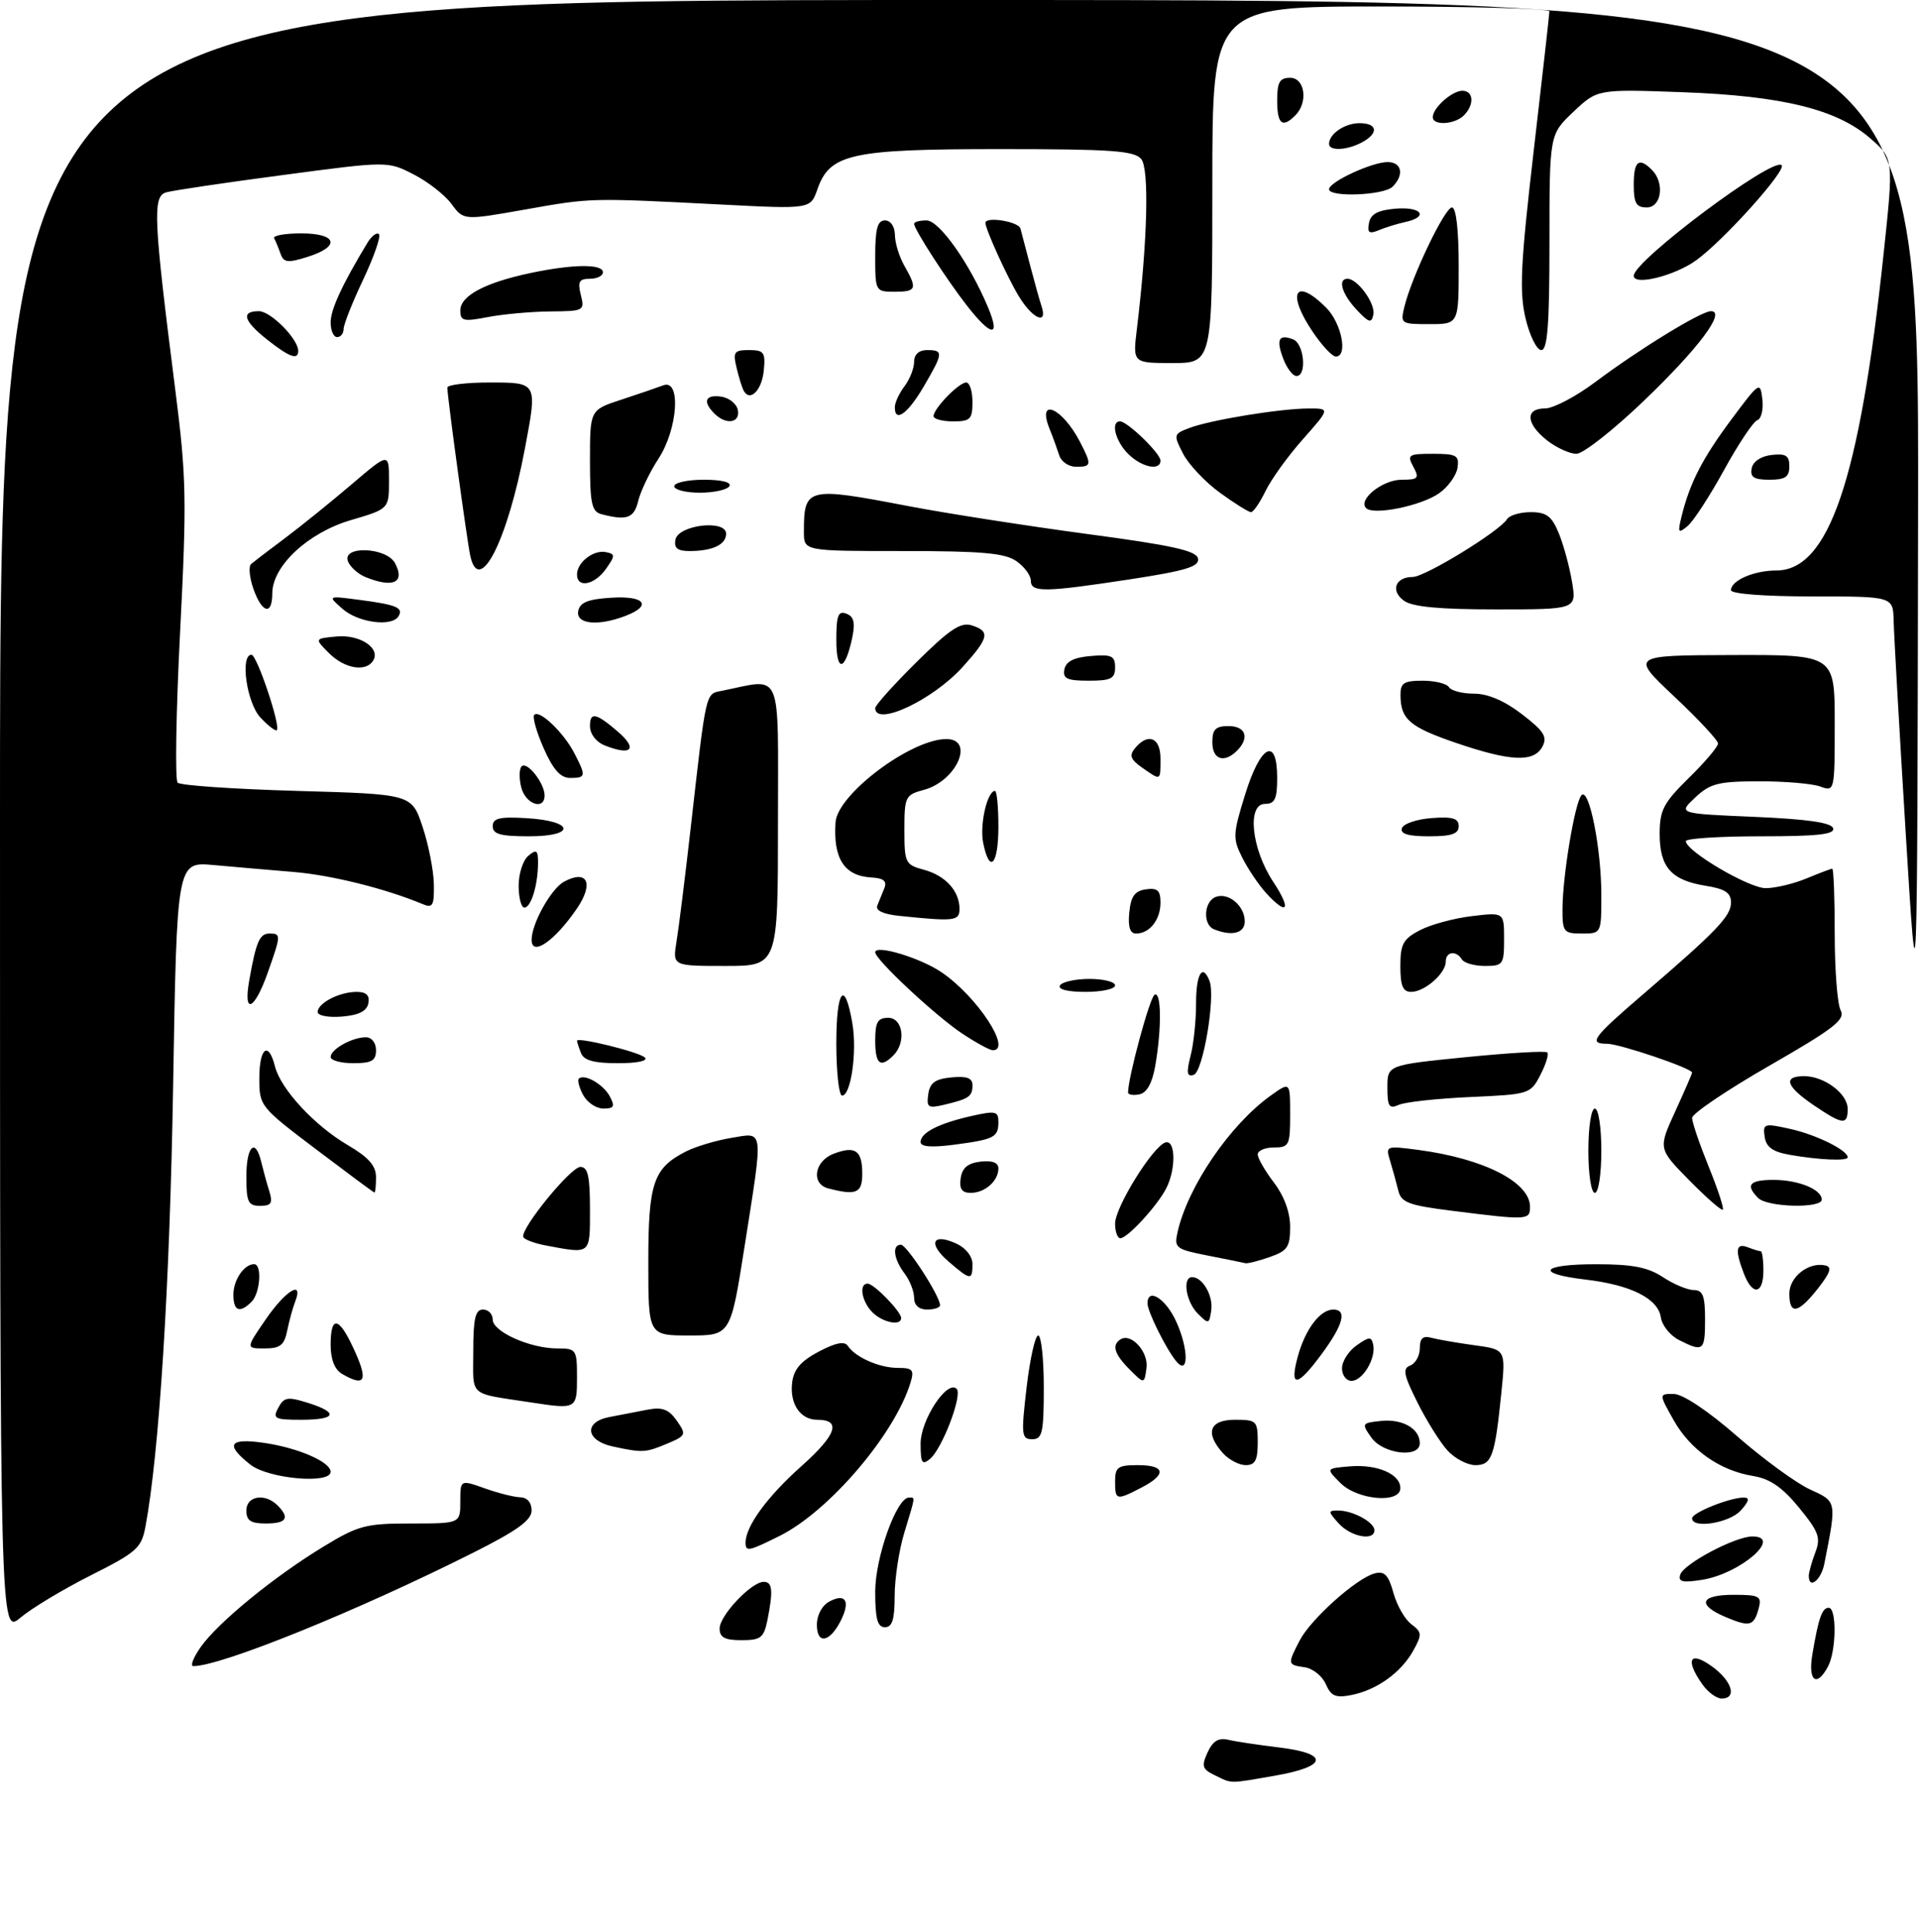 <?xml version="1.0" encoding="UTF-8" standalone="no"?>
<!DOCTYPE svg PUBLIC "-//W3C//DTD SVG 1.1//EN" "http://www.w3.org/Graphics/SVG/1.1/DTD/svg11.dtd" >
<svg xmlns="http://www.w3.org/2000/svg" xmlns:xlink="http://www.w3.org/1999/xlink" version="1.1" viewBox="0 0 296 298">
 <g >
 <path fill="currentColor"
d=" M 187.33 273.81 C 185.45 272.90 185.30 272.43 186.26 270.32 C 187.07 268.56 187.95 268.01 189.44 268.36 C 190.57 268.63 194.09 269.16 197.25 269.54 C 205.09 270.48 204.83 272.48 196.67 273.90 C 189.39 275.16 190.13 275.17 187.33 273.81 Z  M 204.50 259.78 C 203.95 258.52 202.49 257.36 201.25 257.18 C 198.59 256.80 198.57 256.72 200.47 253.05 C 202.18 249.75 209.24 243.43 212.04 242.70 C 213.55 242.30 214.17 242.94 214.93 245.70 C 215.46 247.63 216.71 249.81 217.70 250.54 C 219.34 251.77 219.37 252.12 218.00 254.60 C 216.12 257.98 212.41 260.66 208.50 261.45 C 206.02 261.94 205.32 261.65 204.50 259.78 Z  M 262.56 259.78 C 259.90 255.99 260.63 254.60 264.00 257.00 C 267.15 259.24 268.01 262.00 265.56 262.00 C 264.76 262.00 263.41 261.00 262.56 259.78 Z  M 279.54 255.25 C 280.50 249.56 281.05 248.00 282.07 248.00 C 283.33 248.00 283.25 254.66 281.96 257.07 C 280.22 260.33 278.86 259.32 279.54 255.25 Z  M 31.00 254.00 C 33.71 250.20 42.30 243.18 49.89 238.57 C 55.26 235.30 56.41 235.00 63.38 235.00 C 71.00 235.00 71.00 235.00 71.00 231.62 C 71.00 228.24 71.00 228.24 74.75 229.57 C 76.81 230.31 79.29 230.93 80.25 230.96 C 81.32 230.98 82.00 231.78 82.00 232.99 C 82.00 234.49 79.81 236.08 73.02 239.49 C 55.07 248.51 34.11 257.00 29.83 257.00 C 29.30 257.00 29.83 255.65 31.00 254.00 Z  M 111.00 251.19 C 111.00 249.19 115.91 244.00 117.80 244.00 C 119.15 244.00 119.28 245.34 118.38 249.88 C 117.82 252.63 117.36 253.00 114.38 253.00 C 111.78 253.00 111.00 252.58 111.00 251.19 Z  M 126.00 250.62 C 126.00 249.12 126.80 247.64 127.94 247.03 C 130.44 245.70 131.20 246.97 129.69 249.98 C 127.99 253.36 126.00 253.71 126.00 250.62 Z  M -0.00 126.09 C 0.00 0.00 0.00 0.00 148.00 0.00 C 296.00 0.00 296.00 0.00 295.86 78.75 C 295.73 157.50 295.73 157.50 293.95 128.50 C 292.97 112.55 292.13 97.81 292.09 95.75 C 292.00 92.00 292.00 92.00 279.50 92.00 C 272.14 92.00 267.00 91.60 267.00 91.04 C 267.00 89.54 270.54 88.00 273.98 88.00 C 282.09 88.00 286.83 74.04 290.53 39.24 C 292.10 24.50 292.10 24.50 288.53 21.38 C 283.37 16.86 274.92 14.78 259.45 14.22 C 246.40 13.75 246.40 13.75 242.70 17.24 C 239.00 20.74 239.00 20.74 239.00 37.37 C 239.00 50.10 238.70 54.00 237.74 54.00 C 237.04 54.00 235.95 51.79 235.31 49.10 C 234.34 45.00 234.54 40.76 236.56 23.35 C 237.89 11.88 238.99 2.16 238.99 1.75 C 239.00 1.34 227.30 1.00 213.00 1.00 C 187.00 1.00 187.00 1.00 187.00 28.50 C 187.00 56.00 187.00 56.00 180.86 56.00 C 174.72 56.00 174.72 56.00 175.36 50.75 C 177.00 37.18 177.29 26.05 176.03 24.53 C 174.96 23.25 171.45 23.00 154.28 23.00 C 131.24 23.00 127.99 23.71 126.08 29.21 C 125.01 32.26 125.01 32.26 111.26 31.55 C 90.92 30.51 91.26 30.50 81.00 32.32 C 71.50 34.00 71.50 34.00 69.64 31.46 C 68.62 30.07 65.98 28.01 63.78 26.89 C 59.79 24.85 59.79 24.85 43.64 27.00 C 34.76 28.17 26.66 29.38 25.64 29.67 C 23.51 30.28 23.66 33.60 27.05 60.24 C 28.75 73.59 28.82 77.12 27.78 97.48 C 27.15 109.85 26.98 120.31 27.40 120.73 C 27.82 121.16 36.12 121.72 45.83 122.00 C 63.50 122.50 63.50 122.50 65.17 127.50 C 66.09 130.25 66.88 134.24 66.92 136.36 C 66.99 139.66 66.75 140.11 65.25 139.48 C 59.47 137.07 51.11 134.98 45.25 134.50 C 41.54 134.19 35.97 133.71 32.89 133.43 C 27.28 132.93 27.28 132.93 26.70 167.72 C 26.19 198.28 24.56 224.16 22.43 235.51 C 21.82 238.78 21.08 239.44 14.04 242.98 C 9.79 245.12 4.89 248.06 3.16 249.52 C 0.00 252.18 -0.00 252.18 -0.00 126.09 Z  M 135.00 245.53 C 135.00 240.23 138.30 231.00 140.20 231.00 C 141.20 231.00 141.25 230.60 139.49 236.41 C 138.67 239.11 138.00 243.50 138.00 246.16 C 138.00 249.80 137.63 251.00 136.50 251.00 C 135.35 251.00 135.00 249.73 135.00 245.53 Z  M 266.24 249.46 C 261.69 247.55 262.21 246.00 267.41 246.00 C 271.33 246.00 271.76 246.22 271.29 248.02 C 270.55 250.83 269.93 251.01 266.24 249.46 Z  M 259.17 242.90 C 259.69 241.22 267.65 237.00 270.30 237.00 C 275.05 237.00 268.45 242.73 262.59 243.68 C 259.55 244.17 258.82 244.01 259.17 242.90 Z  M 279.00 243.07 C 279.00 242.55 279.45 240.94 280.00 239.49 C 280.88 237.19 280.55 236.29 277.49 232.55 C 274.93 229.42 273.01 228.10 270.44 227.68 C 265.29 226.85 260.73 223.65 258.15 219.05 C 255.87 215.00 255.87 215.00 258.19 215.02 C 259.58 215.04 263.45 217.62 267.92 221.52 C 272.00 225.08 277.07 228.78 279.19 229.75 C 283.35 231.64 283.32 231.48 281.39 241.25 C 280.88 243.78 279.00 245.22 279.00 243.07 Z  M 115.00 237.95 C 115.00 235.44 118.35 230.85 123.58 226.19 C 129.04 221.32 129.84 219.00 126.06 219.00 C 123.46 219.00 121.80 216.57 122.18 213.31 C 122.42 211.24 123.49 209.97 126.27 208.50 C 128.88 207.12 130.27 206.84 130.77 207.60 C 131.94 209.37 135.65 211.00 138.50 211.00 C 140.77 211.00 141.04 211.31 140.45 213.25 C 138.03 221.23 127.91 233.08 120.29 236.90 C 115.48 239.30 115.00 239.40 115.00 237.95 Z  M 206.50 235.00 C 204.82 233.14 204.81 233.00 206.41 233.00 C 208.67 233.00 212.00 234.81 212.00 236.04 C 212.00 237.75 208.37 237.06 206.50 235.00 Z  M 38.00 233.00 C 38.00 230.74 40.87 230.27 42.80 232.20 C 44.75 234.15 44.20 235.00 41.00 235.00 C 38.67 235.00 38.00 234.56 38.00 233.00 Z  M 261.00 234.20 C 261.00 233.33 266.81 231.00 268.98 231.00 C 269.93 231.00 269.79 231.57 268.50 233.00 C 266.76 234.93 261.00 235.85 261.00 234.20 Z  M 172.00 228.50 C 172.00 226.31 172.43 226.00 175.50 226.00 C 179.77 226.00 180.00 227.43 176.05 229.47 C 172.18 231.48 172.00 231.43 172.00 228.50 Z  M 206.75 228.75 C 204.50 226.50 204.50 226.50 208.21 226.19 C 212.43 225.84 216.00 227.37 216.00 229.54 C 216.00 231.96 209.40 231.40 206.75 228.75 Z  M 38.63 225.93 C 34.67 222.81 35.32 221.78 40.75 222.57 C 45.99 223.33 51.00 225.51 51.00 227.03 C 51.00 228.96 41.41 228.11 38.63 225.93 Z  M 142.00 222.68 C 142.00 219.02 146.10 212.78 147.56 214.23 C 148.50 215.17 145.34 223.47 143.45 225.04 C 142.23 226.05 142.00 225.68 142.00 222.68 Z  M 188.65 224.17 C 185.82 221.03 186.54 219.00 190.50 219.00 C 193.83 219.00 194.00 219.17 194.00 222.50 C 194.00 225.24 193.60 226.00 192.15 226.00 C 191.14 226.00 189.57 225.18 188.65 224.17 Z  M 223.28 223.75 C 222.15 222.51 220.06 219.18 218.64 216.34 C 216.50 212.07 216.31 211.09 217.53 210.63 C 218.34 210.32 219.00 209.12 219.00 207.96 C 219.00 206.45 219.49 206.00 220.75 206.35 C 221.71 206.61 224.70 207.13 227.38 207.50 C 232.26 208.16 232.26 208.16 231.58 214.83 C 230.58 224.69 230.11 226.00 227.57 226.00 C 226.35 226.00 224.42 224.99 223.28 223.75 Z  M 94.51 223.12 C 90.36 222.23 89.99 219.36 93.94 218.59 C 95.62 218.27 98.31 217.75 99.90 217.44 C 102.16 217.01 103.15 217.38 104.39 219.14 C 105.90 221.30 105.84 221.45 102.87 222.70 C 99.56 224.09 99.12 224.11 94.51 223.12 Z  M 211.53 221.75 C 209.99 219.57 210.04 219.49 213.04 219.18 C 216.34 218.84 219.00 220.37 219.00 222.62 C 219.00 224.97 213.33 224.30 211.53 221.75 Z  M 158.35 214.00 C 158.87 209.60 159.67 206.00 160.14 206.00 C 160.61 206.00 161.00 209.60 161.00 214.00 C 161.00 221.02 160.78 222.00 159.21 222.00 C 157.56 222.00 157.49 221.37 158.35 214.00 Z  M 42.93 217.14 C 43.80 215.51 44.37 215.41 47.46 216.38 C 52.32 217.90 51.90 219.00 46.46 219.00 C 42.35 219.00 42.02 218.83 42.93 217.14 Z  M 82.00 216.34 C 72.09 214.82 73.00 215.62 73.00 208.45 C 73.00 203.38 73.32 202.00 74.50 202.00 C 75.33 202.00 76.00 202.70 76.00 203.55 C 76.00 205.42 81.77 208.00 85.97 208.00 C 88.89 208.00 89.00 208.16 89.00 212.50 C 89.00 217.34 88.89 217.40 82.00 216.34 Z  M 52.75 211.92 C 51.62 211.26 51.00 209.68 51.00 207.45 C 51.00 203.03 52.18 203.06 54.31 207.53 C 56.88 212.92 56.47 214.09 52.75 211.92 Z  M 174.25 211.25 C 171.87 208.87 171.45 207.46 172.85 206.59 C 174.51 205.57 177.20 208.57 176.84 211.06 C 176.50 213.50 176.50 213.50 174.25 211.25 Z  M 200.18 209.25 C 201.32 205.05 203.63 202.00 205.65 202.00 C 207.81 202.00 207.22 204.30 203.91 208.80 C 200.09 214.00 198.85 214.15 200.18 209.25 Z  M 207.00 211.06 C 207.00 209.99 208.01 208.40 209.25 207.53 C 211.20 206.16 211.54 206.14 211.81 207.42 C 212.26 209.54 210.19 213.00 208.46 213.00 C 207.66 213.00 207.00 212.13 207.00 211.06 Z  M 181.37 209.91 C 179.77 207.90 177.00 202.29 177.00 201.05 C 177.00 198.52 179.85 200.34 181.44 203.88 C 183.40 208.21 183.35 212.37 181.37 209.91 Z  M 41.00 203.50 C 44.07 199.04 46.85 197.35 45.54 200.75 C 45.16 201.71 44.61 203.74 44.30 205.25 C 43.85 207.50 43.21 208.00 40.83 208.00 C 37.90 208.00 37.90 208.00 41.00 203.50 Z  M 259.00 206.71 C 257.62 206.02 256.36 204.44 256.18 203.21 C 255.76 200.31 251.57 198.20 244.59 197.38 C 236.65 196.45 237.67 195.00 246.25 195.01 C 251.80 195.01 254.20 195.48 256.50 197.00 C 258.15 198.09 260.29 198.99 261.25 198.99 C 262.66 199.00 263.00 199.88 263.00 203.50 C 263.00 208.39 262.74 208.60 259.00 206.71 Z  M 100.00 194.72 C 100.00 182.45 100.77 180.19 105.81 177.61 C 107.29 176.86 110.41 175.92 112.75 175.53 C 117.90 174.68 117.77 173.67 114.85 192.25 C 112.69 206.00 112.69 206.00 106.34 206.00 C 100.00 206.00 100.00 206.00 100.00 194.72 Z  M 134.57 202.43 C 132.91 200.76 132.44 198.00 133.83 198.00 C 134.80 198.00 139.00 202.32 139.00 203.31 C 139.00 204.58 136.16 204.01 134.57 202.43 Z  M 184.75 202.62 C 182.93 200.79 182.34 197.00 183.88 197.00 C 185.50 197.00 187.16 199.87 186.83 202.13 C 186.52 204.27 186.42 204.29 184.75 202.62 Z  M 36.00 199.70 C 36.00 197.43 37.65 195.00 39.20 195.00 C 40.45 195.00 40.14 199.46 38.80 200.80 C 36.97 202.63 36.00 202.24 36.00 199.70 Z  M 141.00 200.19 C 141.00 199.20 140.34 197.51 139.53 196.44 C 137.84 194.21 137.56 192.00 138.96 192.00 C 139.87 192.00 145.00 199.93 145.00 201.34 C 145.00 201.70 144.10 202.00 143.00 202.00 C 141.74 202.00 141.00 201.33 141.00 200.19 Z  M 276.00 199.54 C 276.00 196.96 278.97 194.63 281.53 195.19 C 282.62 195.42 282.35 196.28 280.41 198.75 C 277.36 202.63 276.00 202.88 276.00 199.54 Z  M 268.98 196.43 C 267.59 192.80 267.76 191.69 269.58 192.39 C 270.45 192.73 271.35 193.00 271.58 193.00 C 271.81 193.00 272.00 194.35 272.00 196.00 C 272.00 199.67 270.30 199.92 268.98 196.43 Z  M 146.31 194.59 C 143.08 191.81 143.80 190.13 147.50 191.82 C 148.97 192.49 150.00 193.79 150.00 194.98 C 150.00 197.55 149.71 197.52 146.31 194.59 Z  M 186.28 193.67 C 181.36 192.70 181.09 192.49 181.63 190.07 C 183.23 182.99 189.74 173.46 196.05 168.96 C 199.00 166.86 199.00 166.86 199.00 171.93 C 199.00 176.67 198.84 177.00 196.50 177.00 C 195.12 177.00 194.00 177.48 194.00 178.07 C 194.00 178.65 195.12 180.61 196.50 182.41 C 198.08 184.49 199.00 186.99 199.00 189.25 C 199.00 192.34 198.59 192.95 195.85 193.90 C 194.12 194.51 192.43 194.93 192.10 194.85 C 191.77 194.76 189.15 194.23 186.28 193.67 Z  M 84.21 192.12 C 82.40 191.78 80.83 191.18 80.71 190.80 C 80.31 189.47 88.04 180.00 89.52 180.00 C 90.68 180.00 91.00 181.43 91.00 186.50 C 91.00 193.60 91.21 193.43 84.21 192.12 Z  M 172.00 188.74 C 172.00 186.22 177.80 176.86 179.75 176.23 C 181.34 175.73 181.42 180.32 179.88 183.32 C 178.49 186.02 173.91 191.00 172.81 191.00 C 172.37 191.00 172.00 189.98 172.00 188.74 Z  M 223.85 186.75 C 217.26 185.92 216.12 185.48 215.68 183.64 C 215.39 182.46 214.83 180.42 214.43 179.10 C 213.70 176.73 213.75 176.71 218.80 177.38 C 228.88 178.72 236.00 182.35 236.00 186.15 C 236.00 188.23 235.66 188.24 223.85 186.75 Z  M 260.57 182.07 C 255.77 177.19 255.77 177.19 258.38 171.48 C 259.82 168.33 261.00 165.62 261.00 165.45 C 261.00 164.79 249.81 161.00 247.88 161.00 C 244.96 161.00 245.64 160.07 253.50 153.32 C 264.79 143.62 267.00 141.31 267.00 139.23 C 267.00 137.71 266.10 137.11 263.07 136.63 C 257.79 135.78 256.00 133.76 256.00 128.64 C 256.00 124.96 256.58 123.85 260.50 120.00 C 262.98 117.57 265.00 115.18 265.00 114.69 C 265.00 114.19 261.96 110.93 258.25 107.44 C 251.50 101.09 251.50 101.09 267.25 101.04 C 283.00 101.00 283.00 101.00 283.00 111.57 C 283.00 122.10 282.99 122.13 280.75 121.32 C 279.51 120.87 275.27 120.51 271.31 120.52 C 265.05 120.53 263.78 120.85 261.48 123.02 C 258.83 125.50 258.83 125.50 270.58 126.00 C 278.73 126.35 282.47 126.88 282.75 127.75 C 283.07 128.70 280.40 129.00 271.58 129.00 C 265.21 129.00 260.01 129.34 260.03 129.75 C 260.08 131.31 269.76 137.00 272.35 137.00 C 273.84 137.00 276.68 136.32 278.65 135.50 C 280.63 134.68 282.41 134.00 282.62 134.00 C 282.83 134.00 283.00 138.53 283.00 144.07 C 283.00 149.60 283.41 154.90 283.91 155.83 C 284.68 157.27 282.94 158.62 272.91 164.39 C 266.36 168.15 261.00 171.78 261.00 172.44 C 261.00 173.11 262.15 176.48 263.55 179.94 C 264.96 183.40 265.94 186.39 265.74 186.59 C 265.54 186.79 263.22 184.76 260.57 182.07 Z  M 38.00 181.50 C 38.00 176.77 39.39 175.41 40.30 179.25 C 40.60 180.49 41.15 182.51 41.54 183.75 C 42.11 185.59 41.85 186.00 40.12 186.00 C 38.27 186.00 38.00 185.42 38.00 181.50 Z  M 271.20 184.80 C 269.18 182.78 269.84 182.00 273.57 182.00 C 277.40 182.00 281.00 183.47 281.00 185.04 C 281.00 186.43 272.63 186.23 271.20 184.80 Z  M 48.75 177.28 C 40.12 170.75 40.00 170.61 40.00 166.33 C 40.00 161.61 41.41 160.52 42.41 164.48 C 43.28 167.98 48.50 173.62 53.64 176.63 C 56.87 178.53 58.00 179.81 58.00 181.60 C 58.00 182.92 57.89 183.98 57.75 183.95 C 57.61 183.93 53.56 180.92 48.75 177.28 Z  M 127.75 183.31 C 125.06 182.61 125.61 179.10 128.58 177.97 C 131.93 176.69 133.00 177.44 133.00 181.06 C 133.00 184.05 132.08 184.44 127.75 183.31 Z  M 148.18 181.75 C 148.41 180.14 149.28 179.41 151.25 179.18 C 153.06 178.98 154.00 179.33 154.00 180.23 C 154.00 182.17 151.93 184.00 149.73 184.00 C 148.36 184.00 147.95 183.39 148.18 181.75 Z  M 245.00 177.50 C 245.00 173.83 245.44 171.00 246.00 171.00 C 246.56 171.00 247.00 173.83 247.00 177.50 C 247.00 181.17 246.56 184.00 246.00 184.00 C 245.44 184.00 245.00 181.17 245.00 177.50 Z  M 276.00 178.12 C 273.42 177.66 272.42 176.93 272.19 175.34 C 271.90 173.30 272.11 173.24 276.19 174.15 C 280.20 175.05 285.00 177.43 285.00 178.52 C 285.00 179.12 280.57 178.93 276.00 178.12 Z  M 142.00 176.16 C 142.00 174.71 144.81 173.28 149.87 172.14 C 153.55 171.31 154.00 171.41 154.00 173.05 C 154.00 175.43 153.39 175.75 147.19 176.57 C 143.68 177.03 142.00 176.90 142.00 176.16 Z  M 279.73 170.46 C 275.48 167.57 274.97 166.00 278.28 166.00 C 281.40 166.00 285.00 168.70 285.00 171.06 C 285.00 173.60 284.22 173.51 279.73 170.46 Z  M 89.95 168.91 C 89.34 167.77 89.04 166.63 89.28 166.39 C 90.11 165.56 93.06 167.24 94.06 169.12 C 94.89 170.67 94.72 171.00 93.07 171.00 C 91.97 171.00 90.57 170.06 89.95 168.91 Z  M 143.18 168.79 C 143.43 167.02 144.24 166.43 146.75 166.19 C 149.12 165.96 150.00 166.28 150.00 167.38 C 150.00 169.13 149.49 169.49 145.68 170.40 C 143.15 171.00 142.89 170.83 143.18 168.79 Z  M 214.00 167.75 C 214.00 164.28 214.00 164.28 226.10 163.07 C 232.75 162.41 238.41 162.07 238.67 162.34 C 238.93 162.60 238.45 164.16 237.60 165.81 C 236.07 168.76 235.90 168.81 226.77 169.22 C 221.67 169.45 216.71 169.99 215.75 170.43 C 214.27 171.09 214.00 170.68 214.00 167.75 Z  M 129.00 160.94 C 129.00 152.59 130.31 150.97 131.48 157.89 C 132.22 162.24 131.25 169.00 129.89 169.00 C 129.40 169.00 129.00 165.37 129.00 160.94 Z  M 174.00 168.52 C 174.00 166.22 177.33 153.91 178.08 153.45 C 179.15 152.79 179.20 158.71 178.18 164.49 C 177.71 167.12 176.88 168.59 175.73 168.81 C 174.78 169.00 174.00 168.86 174.00 168.52 Z  M 183.64 162.87 C 184.12 161.02 184.50 157.36 184.49 154.75 C 184.49 150.20 185.50 148.53 186.57 151.33 C 187.51 153.76 185.56 165.31 184.14 165.79 C 183.08 166.14 182.97 165.52 183.64 162.87 Z  M 51.00 163.04 C 51.00 161.85 54.31 160.00 56.43 160.00 C 57.33 160.00 58.00 160.85 58.00 162.00 C 58.00 163.62 57.33 164.00 54.50 164.00 C 52.58 164.00 51.00 163.57 51.00 163.04 Z  M 89.61 162.42 C 89.27 161.55 89.00 160.70 89.00 160.54 C 89.00 159.91 98.55 162.26 99.45 163.11 C 100.02 163.64 98.34 164.00 95.31 164.00 C 91.59 164.00 90.05 163.57 89.61 162.42 Z  M 135.00 160.50 C 135.00 157.67 135.38 157.00 137.00 157.00 C 139.29 157.00 139.81 160.79 137.80 162.80 C 135.79 164.81 135.00 164.16 135.00 160.50 Z  M 148.39 159.41 C 144.20 156.61 135.00 148.01 135.00 146.89 C 135.00 145.64 142.06 147.78 145.30 150.02 C 150.78 153.79 156.15 162.00 153.14 162.00 C 152.67 162.00 150.53 160.83 148.39 159.41 Z  M 49.00 156.10 C 49.00 154.73 52.35 153.00 55.01 153.00 C 56.50 153.00 57.05 153.53 56.82 154.75 C 56.58 155.97 55.36 156.59 52.74 156.81 C 50.65 156.98 49.00 156.67 49.00 156.10 Z  M 38.44 151.25 C 39.50 145.25 40.04 144.00 41.57 144.00 C 43.37 144.00 43.36 144.21 41.27 150.12 C 39.21 155.89 37.50 156.58 38.44 151.25 Z  M 163.50 152.00 C 163.84 151.45 165.89 151.00 168.06 151.00 C 170.23 151.00 172.00 151.45 172.00 152.00 C 172.00 152.55 169.95 153.00 167.44 153.00 C 164.66 153.00 163.12 152.61 163.50 152.00 Z  M 216.00 149.03 C 216.00 145.61 216.43 144.83 219.05 143.47 C 220.73 142.60 224.33 141.63 227.05 141.31 C 232.00 140.72 232.00 140.72 232.00 144.86 C 232.00 148.77 231.84 149.00 229.06 149.00 C 227.44 149.00 225.84 148.55 225.50 148.00 C 224.60 146.55 223.00 146.77 223.00 148.35 C 223.00 150.15 219.74 153.00 217.67 153.00 C 216.39 153.00 216.00 152.07 216.00 149.03 Z  M 104.35 145.25 C 104.69 143.19 105.69 135.20 106.56 127.50 C 108.95 106.44 108.80 107.07 111.29 106.57 C 120.84 104.66 120.00 102.69 120.00 127.03 C 120.00 149.00 120.00 149.00 111.87 149.00 C 103.74 149.00 103.74 149.00 104.35 145.25 Z  M 82.00 144.97 C 82.00 142.46 85.02 137.06 87.02 135.99 C 90.62 134.06 91.64 136.27 88.97 140.17 C 85.55 145.17 82.00 147.61 82.00 144.97 Z  M 174.19 140.75 C 174.43 138.26 175.03 137.43 176.75 137.18 C 178.54 136.93 179.00 137.35 179.00 139.23 C 179.00 141.87 177.32 144.00 175.24 144.00 C 174.30 144.00 173.97 142.98 174.19 140.75 Z  M 187.25 143.34 C 185.50 142.63 185.69 139.06 187.51 138.36 C 189.47 137.60 192.00 139.72 192.00 142.12 C 192.00 143.95 190.03 144.46 187.25 143.34 Z  M 241.01 140.25 C 241.02 135.10 242.93 123.69 243.95 122.65 C 245.13 121.47 247.00 130.92 247.00 138.05 C 247.00 143.99 247.00 144.00 244.00 144.00 C 241.20 144.00 241.00 143.75 241.01 140.25 Z  M 138.67 141.27 C 136.22 141.01 135.01 140.44 135.32 139.68 C 135.59 139.03 136.08 137.82 136.41 137.00 C 136.85 135.91 136.30 135.46 134.39 135.35 C 130.22 135.11 128.50 132.44 128.88 126.83 C 129.18 122.51 140.52 114.00 145.97 114.00 C 150.41 114.00 147.54 120.49 142.50 121.84 C 139.64 122.61 139.50 122.89 139.50 128.00 C 139.50 133.11 139.64 133.39 142.50 134.16 C 145.82 135.05 148.00 137.43 148.00 140.19 C 148.00 142.07 147.27 142.16 138.67 141.27 Z  M 80.00 136.62 C 80.00 134.76 80.67 132.68 81.50 132.00 C 82.76 130.95 83.00 131.13 82.99 133.13 C 82.97 136.55 81.91 140.00 80.88 140.00 C 80.40 140.00 80.00 138.48 80.00 136.62 Z  M 195.29 137.75 C 194.16 136.51 192.51 134.07 191.63 132.32 C 190.13 129.35 190.15 128.71 192.05 122.57 C 194.43 114.87 197.00 113.53 197.00 120.00 C 197.00 123.24 196.64 124.00 195.13 124.00 C 192.31 124.00 193.03 130.93 196.37 135.99 C 199.25 140.34 198.61 141.38 195.29 137.75 Z  M 151.65 130.00 C 151.09 127.21 152.28 122.00 153.48 122.00 C 153.76 122.00 154.00 124.47 154.00 127.50 C 154.00 133.43 152.63 134.89 151.65 130.00 Z  M 76.00 127.45 C 76.00 126.21 77.03 125.96 81.17 126.20 C 88.58 126.63 88.93 129.00 81.58 129.00 C 77.20 129.00 76.00 128.67 76.00 127.45 Z  M 216.24 127.75 C 216.47 127.06 218.53 126.36 220.83 126.19 C 224.07 125.95 225.00 126.23 225.00 127.44 C 225.00 128.63 223.90 129.00 220.42 129.00 C 217.20 129.00 215.96 128.63 216.24 127.75 Z  M 80.40 121.45 C 80.05 120.05 80.08 118.59 80.46 118.21 C 81.29 117.37 84.00 120.81 84.00 122.69 C 84.00 125.07 81.05 124.05 80.40 121.45 Z  M 83.86 115.42 C 82.75 112.90 82.09 110.57 82.41 110.26 C 83.23 109.44 86.95 113.00 88.60 116.20 C 90.43 119.73 90.38 120.00 87.94 120.00 C 86.46 120.00 85.32 118.72 83.86 115.42 Z  M 176.17 118.41 C 174.37 117.15 174.15 116.53 175.07 115.41 C 177.09 112.98 179.00 113.76 179.00 117.00 C 179.00 120.50 179.10 120.46 176.17 118.41 Z  M 187.00 114.50 C 187.00 112.50 187.50 112.00 189.50 112.00 C 192.16 112.00 192.78 113.82 190.80 115.80 C 188.82 117.78 187.00 117.16 187.00 114.50 Z  M 224.64 114.61 C 217.46 112.16 216.04 110.96 216.02 107.25 C 216.00 105.35 216.53 105.00 219.44 105.00 C 221.33 105.00 223.16 105.45 223.50 106.00 C 223.84 106.55 225.58 107.00 227.38 107.00 C 229.50 107.00 232.07 108.10 234.76 110.17 C 238.16 112.78 238.71 113.66 237.91 115.17 C 236.60 117.62 233.02 117.47 224.64 114.61 Z  M 93.25 114.97 C 91.92 114.44 91.00 113.21 91.00 111.97 C 91.00 109.78 91.94 109.97 95.25 112.81 C 98.45 115.55 97.43 116.65 93.25 114.97 Z  M 40.17 110.68 C 38.05 108.43 37.00 101.00 38.79 101.00 C 39.63 101.00 43.32 112.01 42.70 112.63 C 42.50 112.83 41.36 111.95 40.17 110.68 Z  M 135.00 109.22 C 135.00 108.79 137.87 105.60 141.38 102.12 C 146.49 97.06 148.19 95.93 149.88 96.46 C 152.78 97.38 152.56 98.37 148.48 102.89 C 143.87 107.99 135.00 112.15 135.00 109.22 Z  M 164.18 103.25 C 164.42 102.03 165.64 101.41 168.26 101.19 C 171.47 100.92 172.00 101.17 172.00 102.94 C 172.00 104.68 171.37 105.00 167.93 105.00 C 164.59 105.00 163.91 104.68 164.18 103.25 Z  M 50.75 100.75 C 48.50 98.50 48.50 98.50 51.89 98.18 C 55.49 97.83 58.75 99.98 57.56 101.90 C 56.44 103.71 53.15 103.15 50.75 100.75 Z  M 129.00 98.73 C 129.00 94.92 129.29 94.17 130.55 94.66 C 131.71 95.10 131.94 96.05 131.45 98.38 C 130.35 103.60 129.00 103.79 129.00 98.73 Z  M 52.86 93.94 C 50.50 91.88 50.50 91.88 55.50 92.54 C 61.18 93.28 62.27 93.75 61.46 95.07 C 60.43 96.73 55.28 96.05 52.86 93.94 Z  M 89.19 94.25 C 89.44 92.93 90.69 92.42 94.26 92.20 C 99.48 91.86 100.67 93.41 96.43 95.02 C 92.20 96.63 88.80 96.27 89.19 94.25 Z  M 39.08 90.81 C 38.47 89.06 38.32 87.34 38.74 86.99 C 39.16 86.64 41.52 84.83 44.00 82.98 C 46.48 81.12 51.09 77.39 54.25 74.70 C 60.00 69.80 60.00 69.80 60.00 74.15 C 60.00 78.50 60.00 78.50 54.12 80.23 C 47.51 82.17 42.00 87.31 42.00 91.53 C 42.00 95.00 40.41 94.60 39.08 90.81 Z  M 216.54 92.65 C 214.44 91.12 215.23 89.00 217.90 89.00 C 219.80 89.00 231.29 81.96 232.44 80.10 C 232.81 79.49 234.46 79.00 236.11 79.00 C 238.54 79.00 239.35 79.61 240.44 82.25 C 241.17 84.04 242.09 87.41 242.48 89.75 C 243.18 94.00 243.18 94.00 230.78 94.00 C 221.96 94.00 217.85 93.61 216.54 92.65 Z  M 159.00 89.56 C 159.00 88.76 158.00 87.41 156.78 86.56 C 155.00 85.31 151.49 85.00 139.28 85.00 C 124.00 85.00 124.00 85.00 124.00 82.08 C 124.00 75.17 124.43 75.06 140.03 78.05 C 145.92 79.18 158.34 81.11 167.62 82.36 C 180.85 84.12 184.56 84.95 184.79 86.16 C 185.03 87.40 182.96 88.03 174.30 89.36 C 161.06 91.38 159.00 91.41 159.00 89.56 Z  M 56.39 89.02 C 55.23 88.55 54.00 87.45 53.67 86.58 C 52.73 84.13 59.61 84.40 60.93 86.87 C 62.53 89.86 60.66 90.75 56.39 89.02 Z  M 89.00 88.62 C 89.00 86.74 91.56 84.76 93.48 85.17 C 94.91 85.47 94.91 85.70 93.47 87.75 C 91.72 90.24 89.00 90.77 89.00 88.62 Z  M 72.54 85.75 C 72.04 83.43 69.00 61.20 69.00 59.79 C 69.00 59.36 71.92 59.00 75.50 59.00 C 82.93 59.00 82.90 58.95 80.98 69.11 C 78.29 83.43 73.92 92.03 72.54 85.75 Z  M 104.18 83.25 C 104.62 80.96 112.00 80.09 112.00 82.33 C 112.00 84.01 109.91 85.00 106.34 85.00 C 104.51 85.00 103.94 84.54 104.18 83.25 Z  M 259.40 79.56 C 260.68 74.41 262.62 70.66 267.12 64.62 C 271.40 58.88 271.51 58.81 271.84 61.59 C 272.02 63.16 271.68 64.61 271.06 64.81 C 270.45 65.02 268.14 68.48 265.93 72.50 C 263.72 76.53 261.18 80.43 260.29 81.16 C 258.84 82.36 258.75 82.19 259.40 79.56 Z  M 92.75 79.31 C 91.27 78.92 91.00 77.64 91.00 71.04 C 91.00 63.23 91.00 63.23 95.80 61.66 C 98.45 60.79 101.37 59.79 102.30 59.44 C 105.08 58.37 104.57 66.17 101.56 70.77 C 100.22 72.82 98.82 75.74 98.45 77.25 C 97.80 79.95 96.70 80.34 92.75 79.31 Z  M 188.19 76.02 C 185.92 74.38 183.37 71.67 182.50 70.01 C 180.98 67.05 181.00 66.95 183.48 66.01 C 186.72 64.78 197.48 63.02 201.83 63.01 C 205.17 63.00 205.17 63.00 200.97 67.75 C 198.65 70.36 196.06 73.96 195.20 75.75 C 194.33 77.54 193.33 79.00 192.96 79.00 C 192.60 79.00 190.45 77.66 188.19 76.02 Z  M 210.72 78.38 C 209.41 77.08 213.25 74.00 216.19 74.00 C 218.76 74.00 218.96 73.78 218.00 72.00 C 217.01 70.15 217.24 70.00 221.03 70.00 C 224.67 70.00 225.10 70.25 224.82 72.15 C 224.64 73.33 223.38 75.10 222.00 76.07 C 219.26 78.02 211.86 79.53 210.72 78.38 Z  M 104.00 75.00 C 104.00 74.45 106.05 74.00 108.56 74.00 C 111.34 74.00 112.88 74.39 112.50 75.00 C 112.16 75.55 110.11 76.00 107.94 76.00 C 105.77 76.00 104.00 75.55 104.00 75.00 Z  M 270.19 72.25 C 270.39 71.19 271.61 70.37 273.26 70.18 C 275.46 69.93 276.00 70.27 276.00 71.93 C 276.00 73.57 275.37 74.00 272.93 74.00 C 270.54 74.00 269.93 73.61 270.19 72.25 Z  M 163.39 70.25 C 163.08 69.29 162.41 67.43 161.88 66.12 C 159.90 61.18 163.85 62.88 166.57 68.13 C 168.43 71.73 168.39 72.00 165.97 72.00 C 164.85 72.00 163.69 71.21 163.39 70.25 Z  M 174.00 70.00 C 172.03 68.03 171.28 65.00 172.76 65.00 C 173.90 65.00 179.00 69.94 179.00 71.04 C 179.00 72.69 176.09 72.09 174.00 70.00 Z  M 238.63 67.93 C 235.36 65.35 235.21 63.00 238.32 63.00 C 239.60 63.00 243.08 61.17 246.07 58.93 C 252.88 53.83 262.40 48.00 263.91 48.00 C 266.29 48.00 262.03 53.70 253.61 61.78 C 248.90 66.30 244.20 70.00 243.16 70.00 C 242.12 70.00 240.08 69.07 238.63 67.93 Z  M 110.20 63.80 C 108.34 61.94 108.78 60.83 111.24 61.18 C 112.47 61.36 113.63 62.29 113.81 63.25 C 114.20 65.26 111.99 65.59 110.20 63.80 Z  M 144.00 64.19 C 144.00 63.02 147.90 59.00 149.04 59.00 C 149.57 59.00 150.00 60.35 150.00 62.00 C 150.00 64.67 149.67 65.00 147.00 65.00 C 145.35 65.00 144.00 64.63 144.00 64.19 Z  M 138.03 62.75 C 138.05 62.06 138.72 60.63 139.53 59.56 C 140.34 58.49 141.00 56.80 141.00 55.81 C 141.00 54.67 141.74 54.00 143.00 54.00 C 145.56 54.00 145.52 54.43 142.46 59.66 C 139.99 63.88 137.97 65.29 138.03 62.75 Z  M 114.73 60.30 C 114.48 59.86 113.98 58.26 113.62 56.75 C 113.03 54.29 113.23 54.00 115.54 54.00 C 117.84 54.00 118.09 54.35 117.81 57.17 C 117.52 60.19 115.70 62.03 114.73 60.30 Z  M 197.95 55.36 C 196.80 52.35 197.24 51.49 199.46 52.35 C 201.16 53.00 201.62 58.00 199.98 58.00 C 199.41 58.00 198.50 56.81 197.95 55.36 Z  M 41.25 52.42 C 37.56 49.51 37.11 48.00 39.93 48.00 C 41.76 48.00 46.00 52.29 46.00 54.13 C 46.00 55.59 44.65 55.10 41.25 52.42 Z  M 202.54 51.27 C 198.40 45.19 199.74 42.65 204.55 47.45 C 206.94 49.85 207.96 55.00 206.04 55.00 C 205.51 55.00 203.93 53.32 202.54 51.27 Z  M 51.00 49.73 C 51.00 47.74 52.78 43.89 56.67 37.46 C 57.32 36.39 58.12 35.79 58.45 36.12 C 58.78 36.45 57.69 39.59 56.03 43.11 C 54.36 46.62 53.00 50.06 53.00 50.75 C 53.00 51.44 52.55 52.00 52.00 52.00 C 51.45 52.00 51.00 50.98 51.00 49.73 Z  M 149.23 47.25 C 146.08 43.23 141.00 35.38 141.00 34.52 C 141.00 34.23 141.86 34.00 142.91 34.00 C 144.88 34.00 149.57 40.63 152.43 47.48 C 154.34 52.07 152.92 51.96 149.23 47.25 Z  M 71.00 47.89 C 71.00 45.63 74.80 43.60 81.80 42.12 C 88.36 40.73 93.00 40.68 93.00 42.00 C 93.00 42.55 92.09 43.00 90.98 43.00 C 89.33 43.00 89.08 43.45 89.59 45.50 C 90.20 47.93 90.07 48.00 84.86 48.04 C 81.91 48.07 77.59 48.46 75.25 48.91 C 71.49 49.64 71.00 49.52 71.00 47.89 Z  M 209.25 47.77 C 206.98 45.35 206.29 43.00 207.85 43.00 C 209.40 43.00 212.18 46.83 211.84 48.51 C 211.55 49.92 211.15 49.80 209.25 47.77 Z  M 216.64 47.25 C 217.81 42.53 222.87 32.00 223.96 32.00 C 224.60 32.00 225.00 35.43 225.00 41.00 C 225.00 50.00 225.00 50.00 220.48 50.00 C 216.05 50.00 215.98 49.94 216.64 47.25 Z  M 157.18 45.75 C 155.41 42.85 152.00 35.36 152.00 34.38 C 152.00 33.35 157.11 34.17 157.40 35.25 C 157.58 35.94 158.26 38.52 158.91 41.00 C 159.56 43.48 160.34 46.29 160.66 47.25 C 161.63 50.20 159.28 49.19 157.18 45.75 Z  M 135.00 39.50 C 135.00 35.28 135.35 34.00 136.50 34.00 C 137.38 34.00 138.01 34.93 138.04 36.25 C 138.05 37.49 138.71 39.62 139.50 41.00 C 141.53 44.56 141.37 45.00 138.00 45.00 C 135.03 45.00 135.00 44.94 135.00 39.50 Z  M 252.00 42.54 C 252.00 40.22 273.49 24.15 274.81 25.48 C 275.60 26.26 265.90 37.06 261.66 40.13 C 258.34 42.54 252.00 44.12 252.00 42.54 Z  M 43.27 39.13 C 42.95 38.23 42.51 37.16 42.29 36.75 C 42.06 36.34 43.93 36.00 46.44 36.00 C 52.03 36.00 52.57 38.02 47.42 39.63 C 44.37 40.59 43.76 40.51 43.27 39.13 Z  M 211.16 34.40 C 211.42 33.01 212.52 32.42 215.26 32.19 C 219.29 31.85 220.45 33.45 216.75 34.25 C 215.51 34.52 213.67 35.09 212.65 35.52 C 211.18 36.13 210.87 35.90 211.16 34.40 Z  M 252.00 28.50 C 252.00 24.84 252.79 24.19 254.80 26.20 C 256.81 28.21 256.29 32.00 254.00 32.00 C 252.38 32.00 252.00 31.33 252.00 28.50 Z  M 205.00 29.19 C 205.00 28.07 211.62 25.00 214.03 25.00 C 216.23 25.00 216.63 26.97 214.80 28.80 C 213.46 30.14 205.00 30.47 205.00 29.19 Z  M 205.00 22.20 C 205.00 20.65 207.43 19.00 209.70 19.00 C 212.50 19.00 212.70 20.56 210.07 21.96 C 207.77 23.20 205.00 23.32 205.00 22.20 Z  M 197.00 15.50 C 197.00 12.67 197.38 12.00 199.00 12.00 C 201.29 12.00 201.81 15.79 199.80 17.80 C 197.79 19.81 197.00 19.16 197.00 15.50 Z  M 221.00 18.07 C 221.00 16.65 223.97 14.00 225.57 14.00 C 227.31 14.00 227.44 16.16 225.80 17.80 C 224.38 19.22 221.00 19.41 221.00 18.07 Z "/>
</g>
</svg>